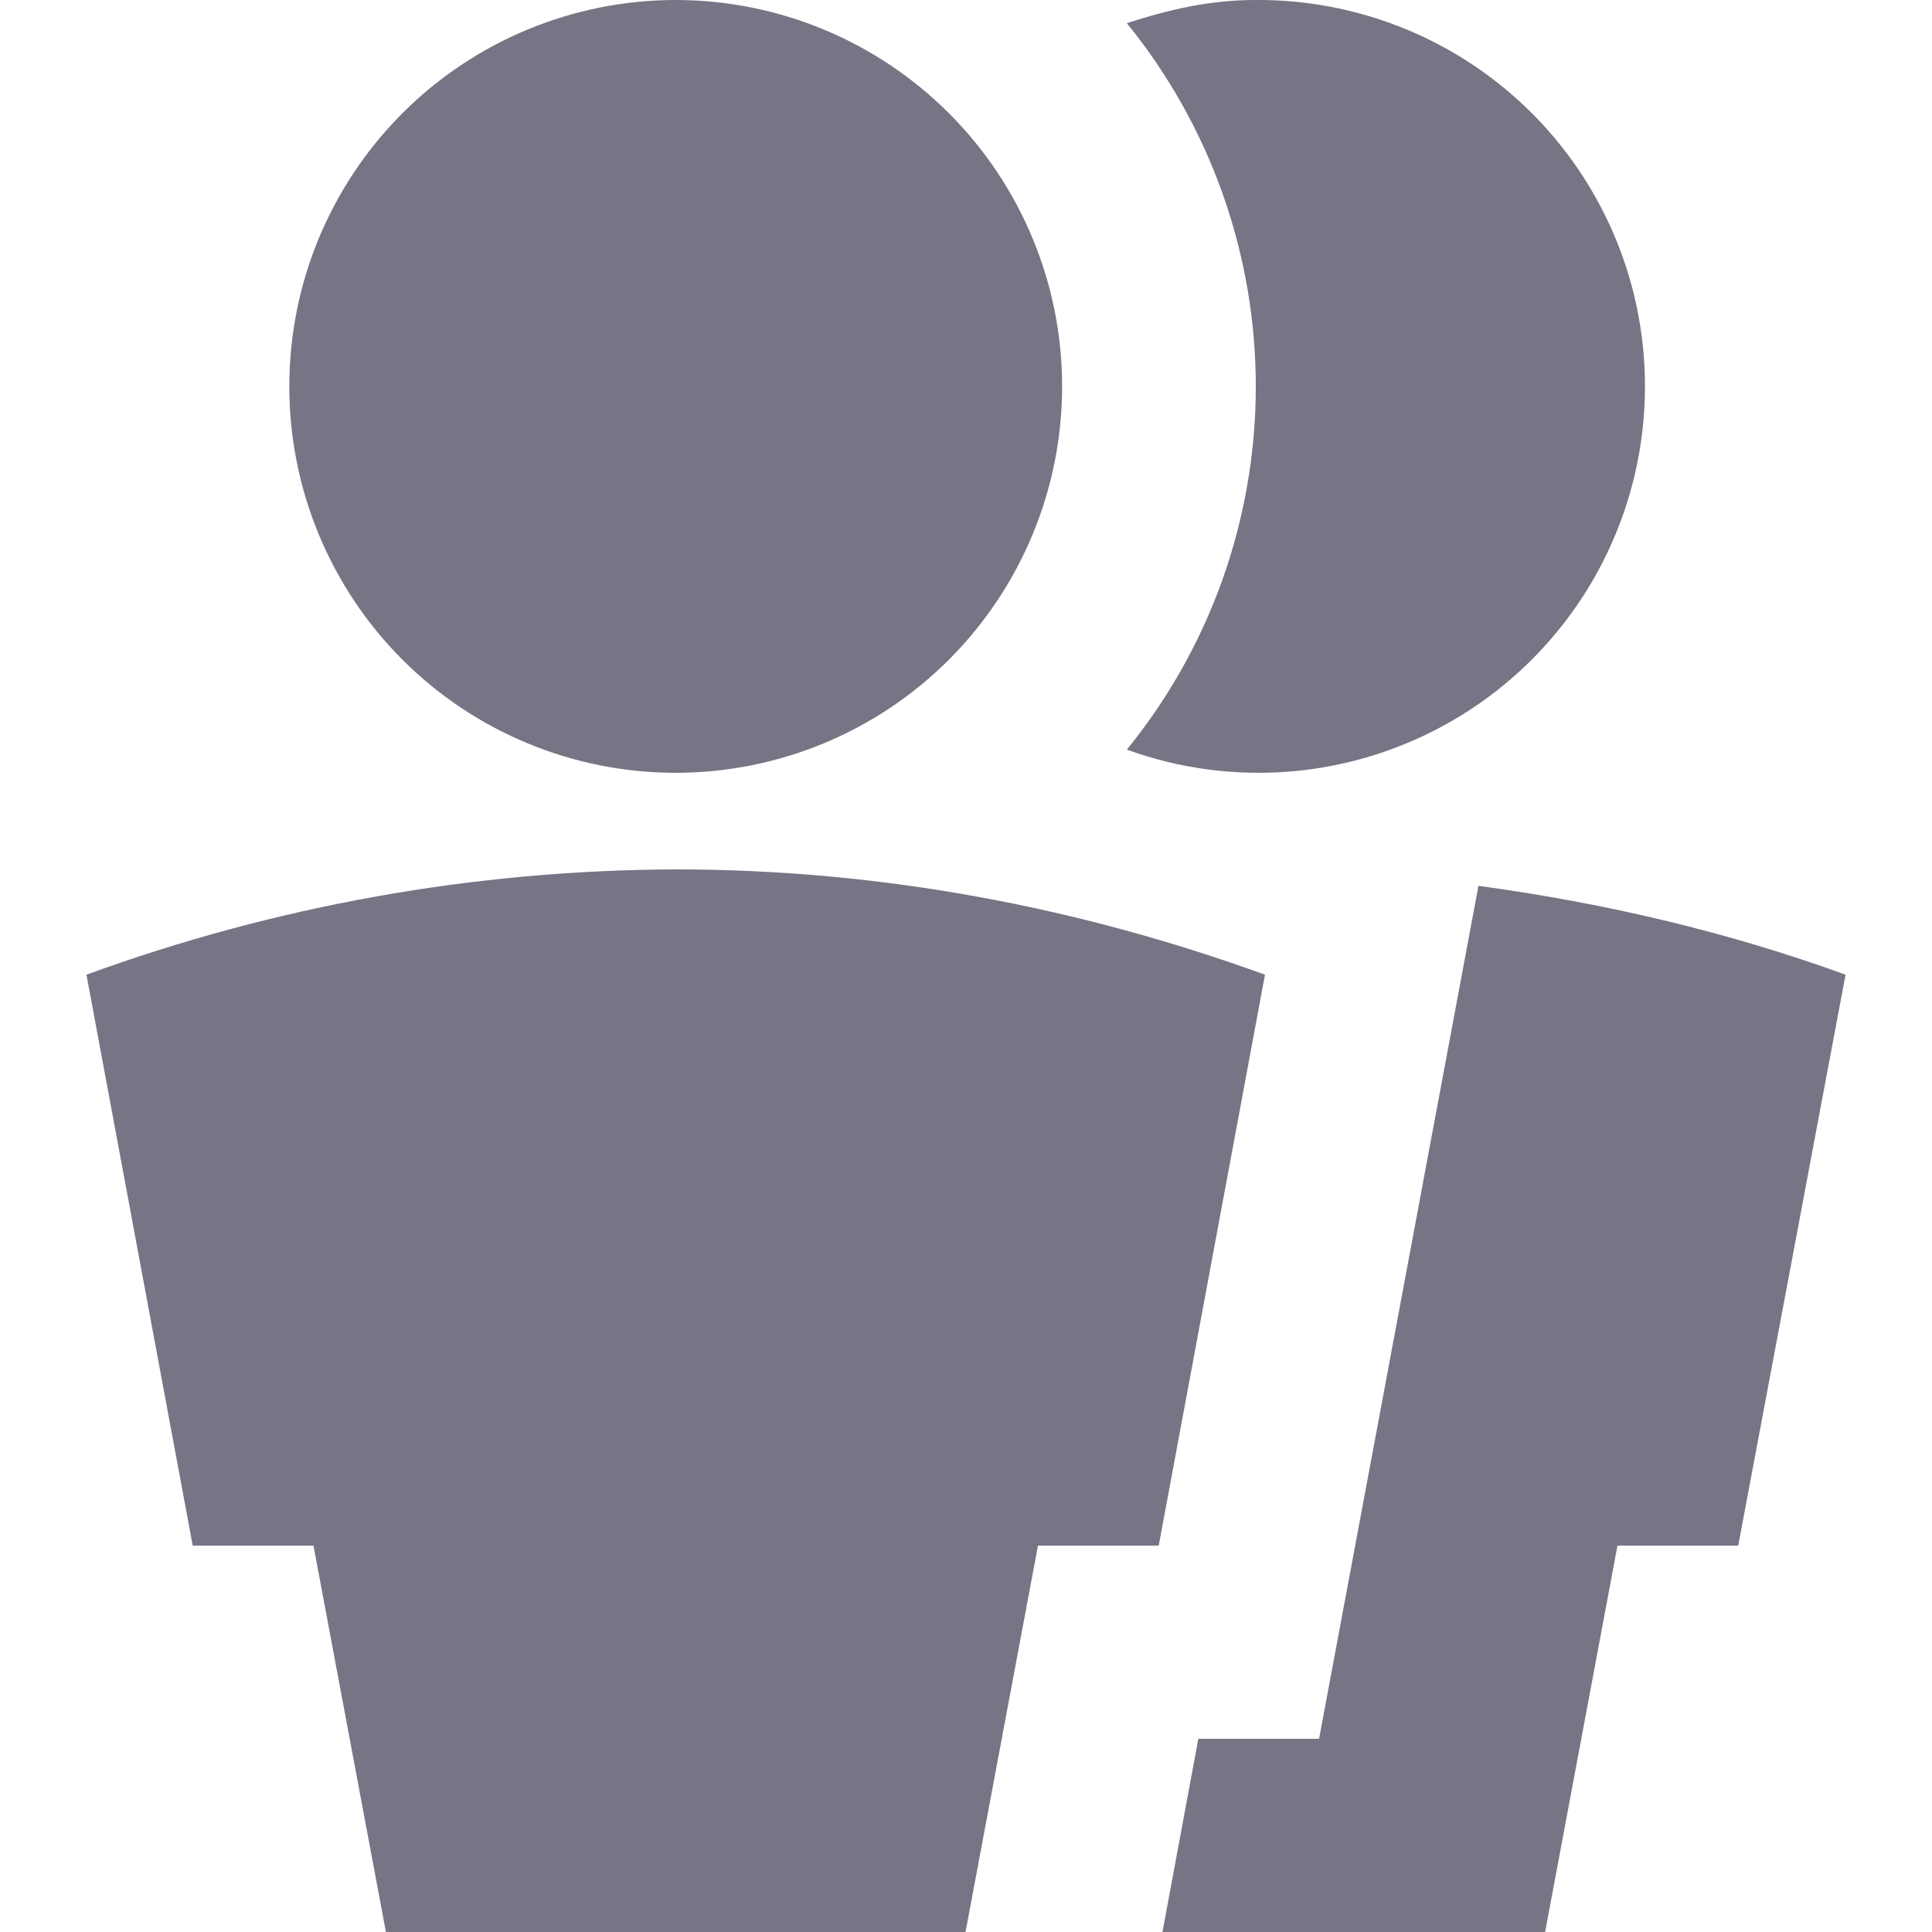 <svg width="20" height="20" viewBox="0 0 20 20" fill="none" xmlns="http://www.w3.org/2000/svg">
<path d="M6.995 8C5.934 8 4.916 7.579 4.166 6.829C3.416 6.078 2.995 5.061 2.995 4C2.995 2.939 3.416 1.922 4.166 1.172C4.916 0.422 5.934 0 6.995 0C8.055 0 9.073 0.422 9.823 1.172C10.573 1.922 10.995 2.939 10.995 4C10.995 5.061 10.573 6.078 9.823 6.829C9.073 7.579 8.055 8 6.995 8ZM6.995 9C9.145 9 11.194 9.4 13.095 10.09L11.995 16H10.745L9.995 20H3.995L3.245 16H1.995L0.895 10.09C2.849 9.376 4.913 9.007 6.995 9ZM15.305 9.17C16.625 9.35 17.895 9.65 19.105 10.09L17.994 16H16.744L15.995 20H12.034L12.405 18H13.655L15.305 9.17ZM12.995 0C13.58 -0.005 14.159 0.119 14.692 0.362C15.224 0.605 15.697 0.963 16.076 1.408C16.455 1.854 16.732 2.378 16.887 2.943C17.041 3.507 17.07 4.099 16.971 4.676C16.872 5.253 16.648 5.801 16.314 6.282C15.98 6.762 15.545 7.164 15.039 7.458C14.533 7.752 13.968 7.932 13.385 7.984C12.802 8.036 12.215 7.96 11.665 7.76C12.529 6.698 13 5.37 13 4C13 2.631 12.529 1.303 11.665 0.24C12.095 0.1 12.524 0 12.995 0Z" fill="#767485"/>
</svg>
